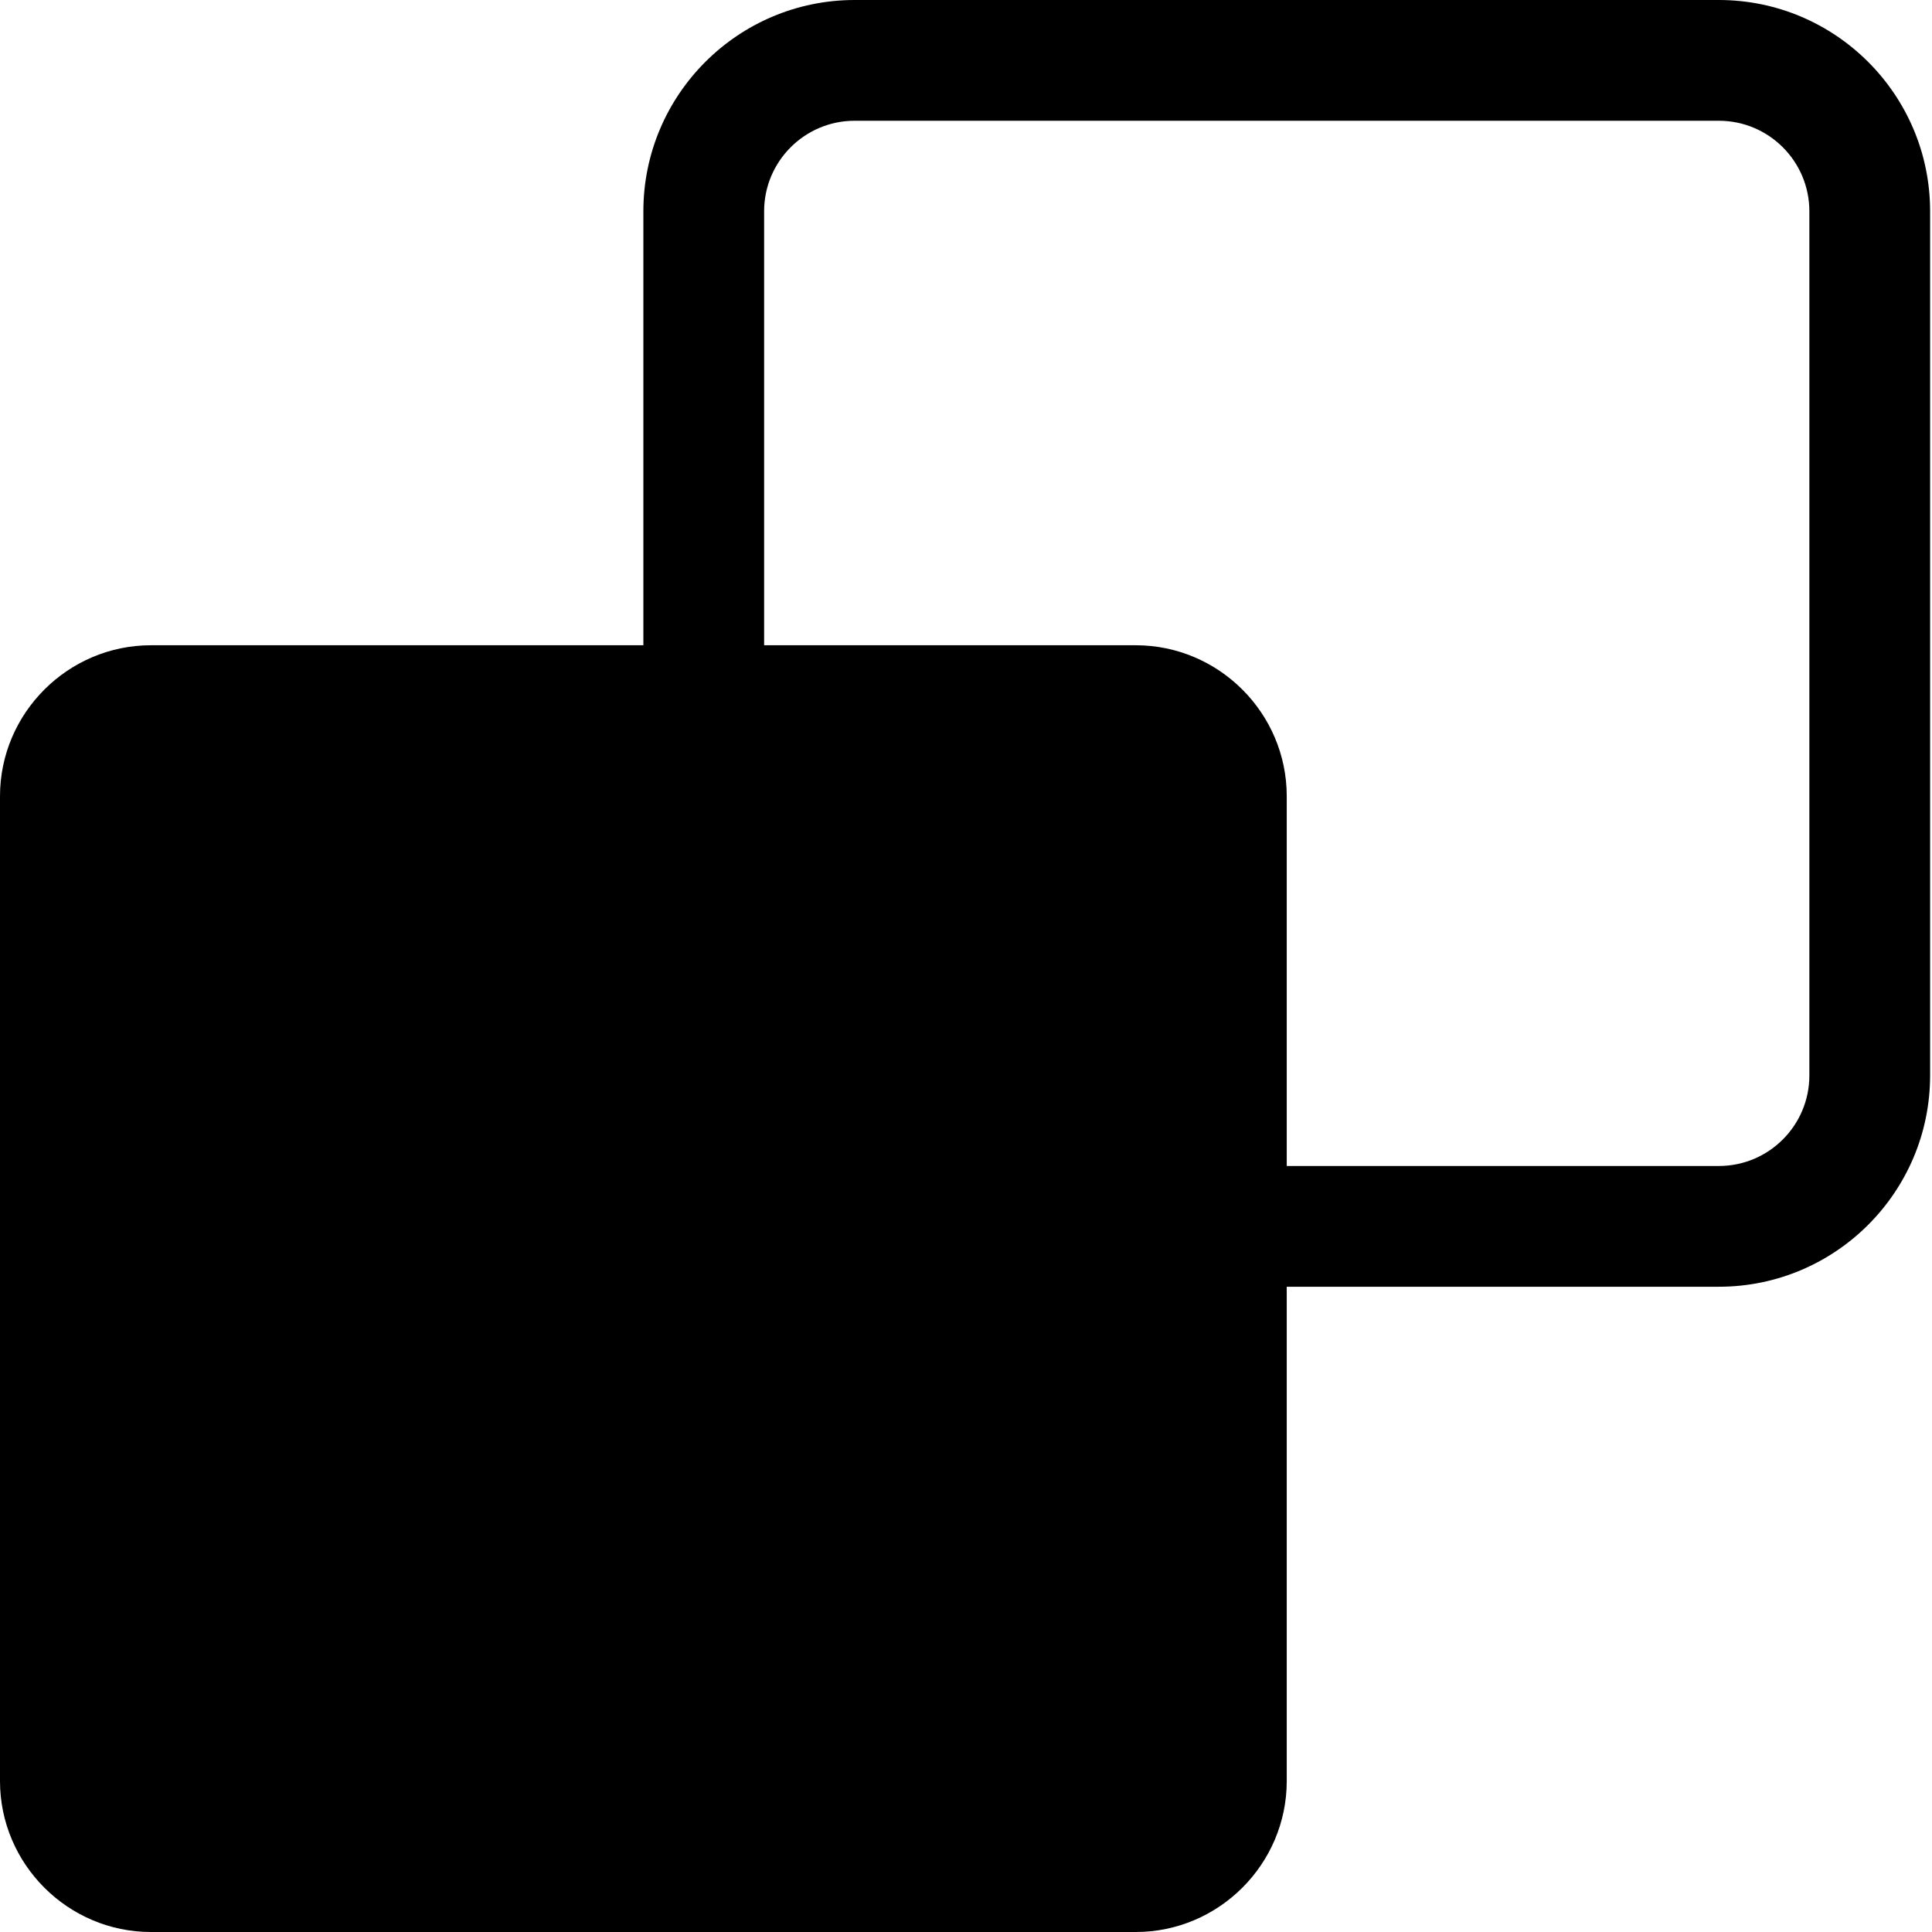 ﻿<svg t="1726476894552" class="icon" viewBox="0 0 1024 1024" version="1.1" xmlns="http://www.w3.org/2000/svg" p-id="67890" width="48" height="48"><path d="M911 0H453c-61.8 0-112 50.2-112 112v230H80c-44 0-80 36-80 80v522c0 44 36 80 80 80h522c44 0 80-36 80-80V682h229c61.8 0 112-50.2 112-112V112c0-61.8-50.2-112-112-112z m48 570c0 26.5-21.5 48-48 48H682V422c0-44-36-80-80-80H405V112c0-26.5 21.5-48 48-48h458c26.5 0 48 21.5 48 48v458z"></path></svg>